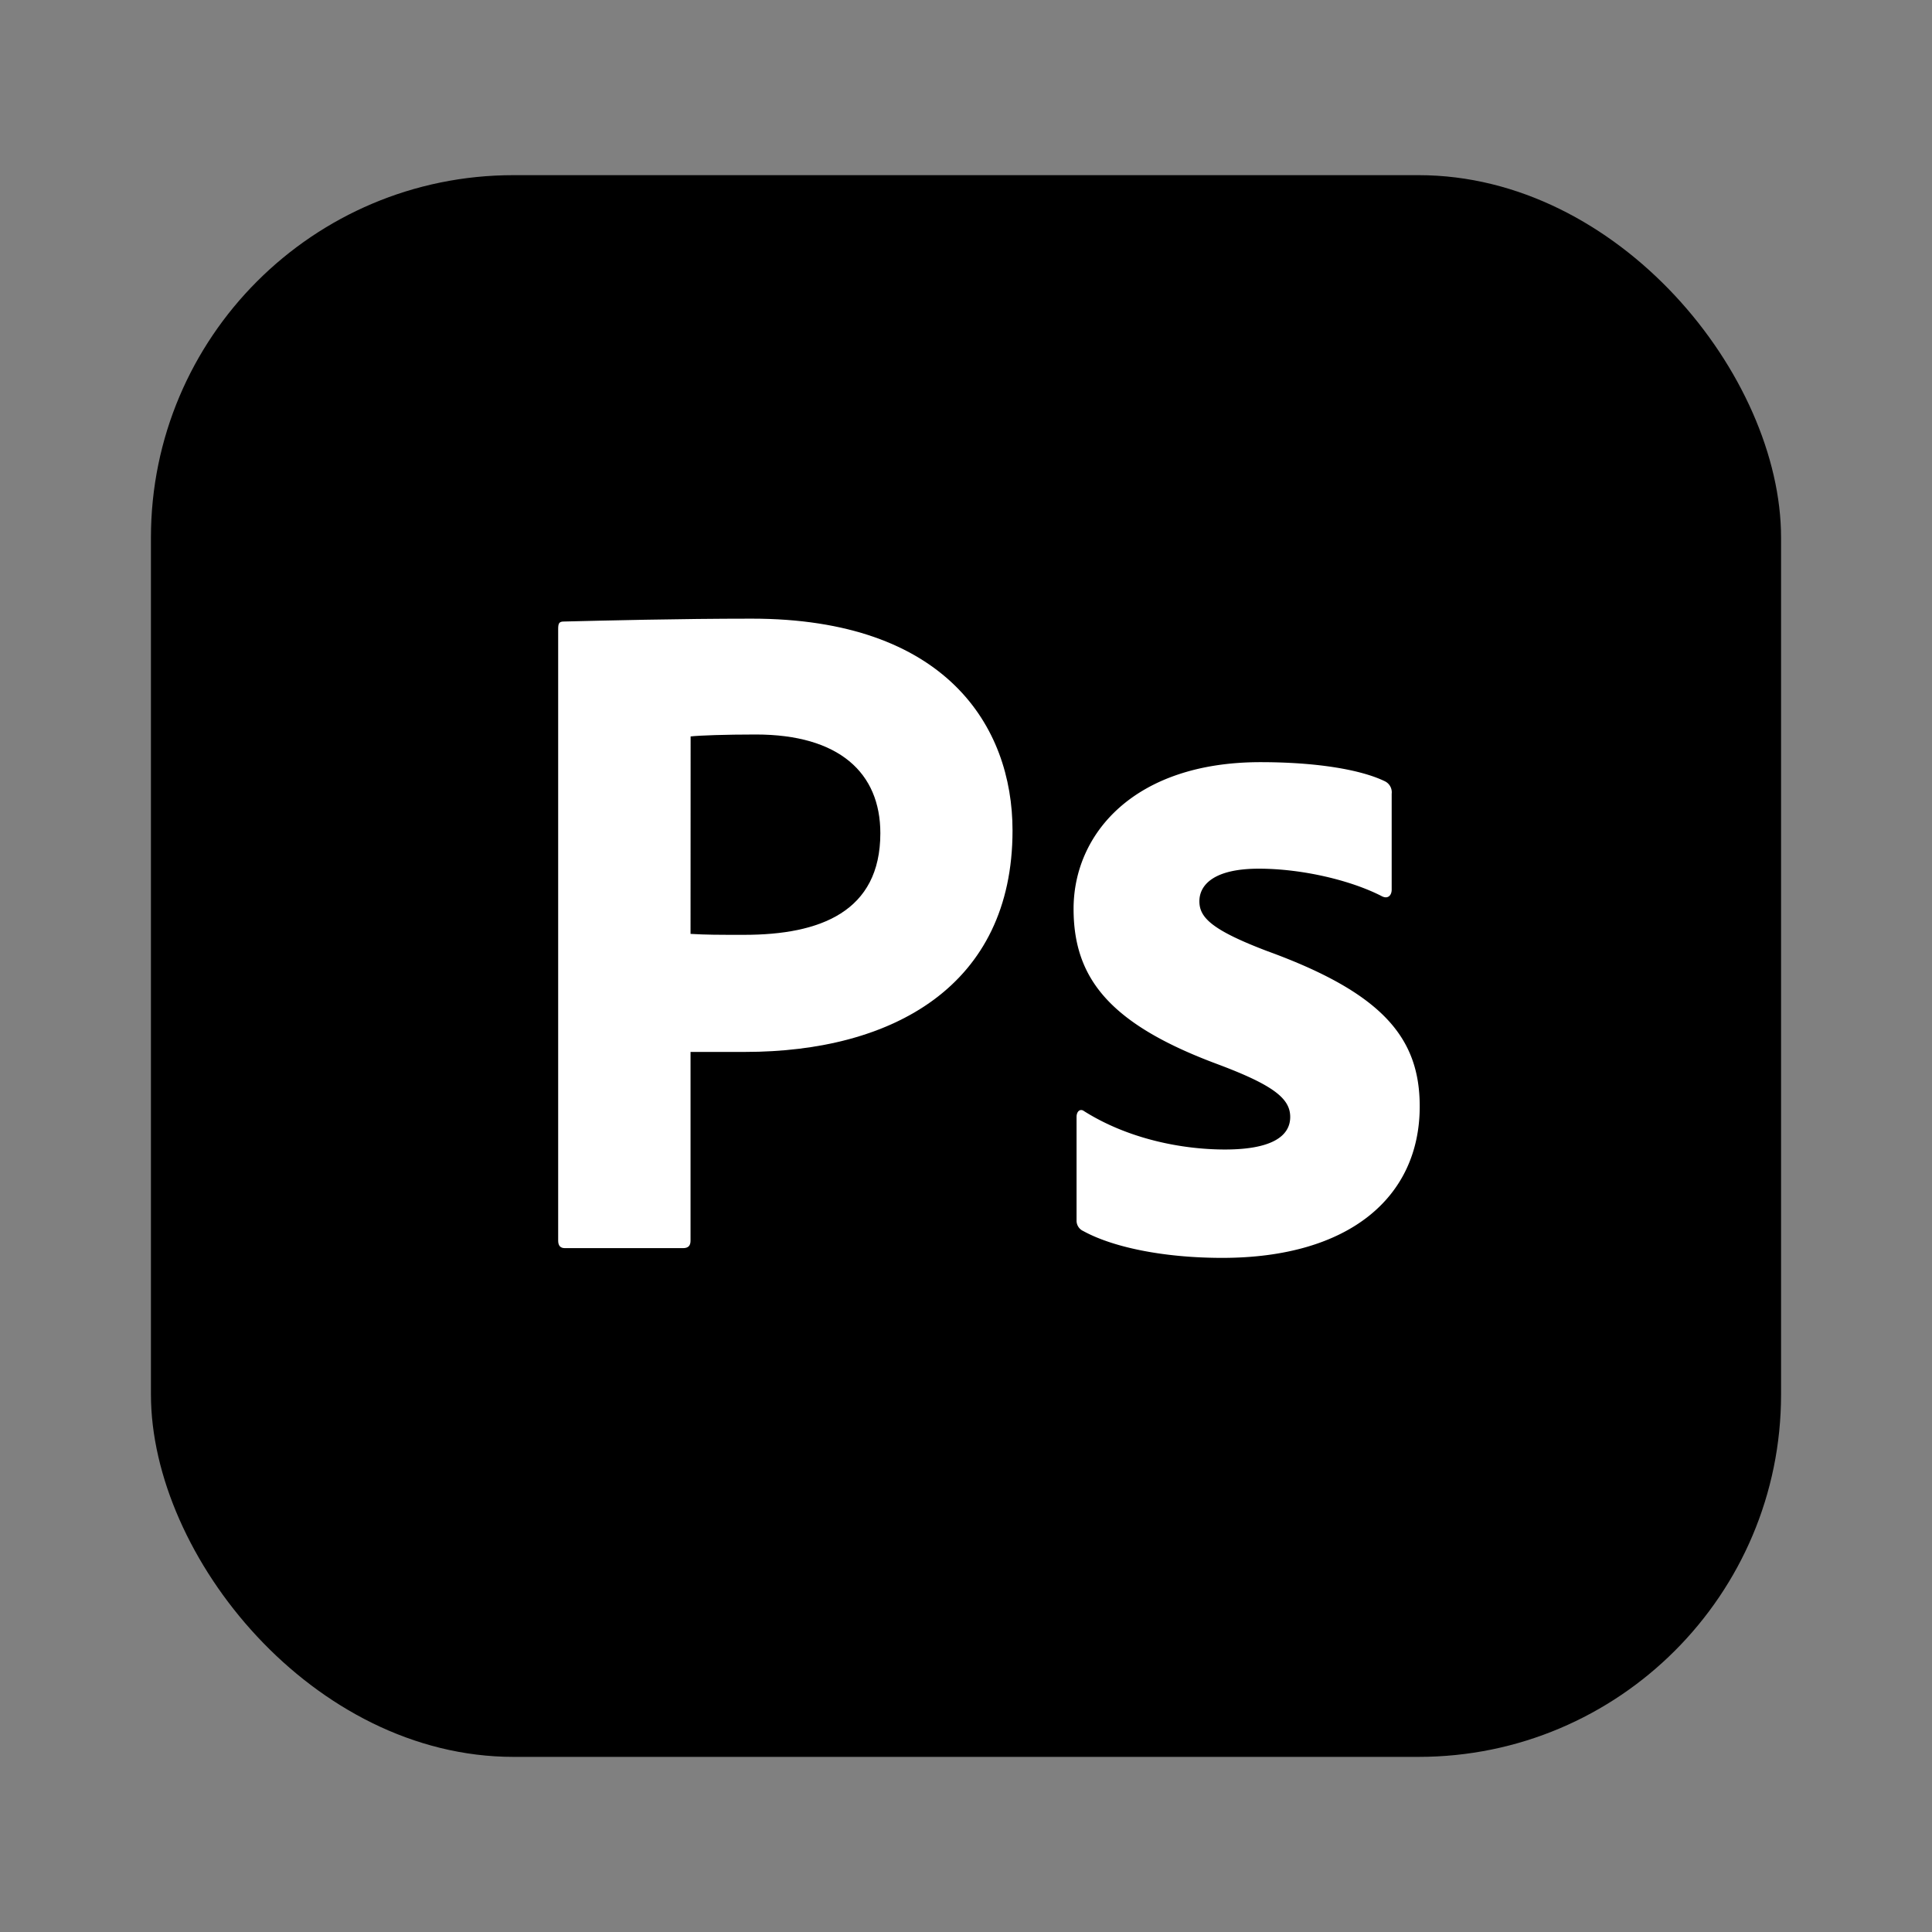 <?xml version="1.0" encoding="UTF-8" standalone="no"?>
<svg
   data-name="Layer 1"
   id="Layer_1"
   viewBox="0 0 512 512"
   version="1.1"
   sodipodi:docname="ps.svg"
   inkscape:version="1.1.2 (0a00cf5, 2022-02-04)"
   xmlns:inkscape="http://www.inkscape.org/namespaces/inkscape"
   xmlns:sodipodi="http://sodipodi.sourceforge.net/DTD/sodipodi-0.dtd"
   xmlns="http://www.w3.org/2000/svg"
   xmlns:svg="http://www.w3.org/2000/svg">
  <rect x="0" y="0" width="512" height="512" fill="#808080" stroke="none"/>
  <sodipodi:namedview
     id="namedview1170"
     pagecolor="#ffffff"
     bordercolor="#999999"
     borderopacity="1"
     inkscape:pageshadow="0"
     inkscape:pageopacity="0"
     inkscape:pagecheckerboard="0"
     showgrid="false"
     inkscape:zoom="0.91012377"
     inkscape:cx="183.49153"
     inkscape:cy="250.51538"
     inkscape:window-width="1920"
     inkscape:window-height="1016"
     inkscape:window-x="0"
     inkscape:window-y="28"
     inkscape:window-maximized="1"
     inkscape:current-layer="Layer_1" />
  <defs
     id="defs1159">
    <style
       id="style1157">.cls-1{fill:#001d23;}.cls-2{fill:#01c8fe;}</style>
  </defs>
  <rect
     class="cls-1"
     height="419.17"
     rx="96.06"
     width="432"
     x="40"
     y="46.42"
     id="rect1161"
     style="fill:#000000" />
  <rect
     class="cls-1"
     height="379.17"
     rx="76.06"
     width="392"
     x="60"
     y="66.42"
     id="rect1163"
     style="fill:#000000" />
  <path
     class="cls-2"
     d="M147.92,166.71c0-1.53.25-2,1.52-2,10.42-.25,30.48-.76,49.79-.76,51.31,0,69.1,28.45,69.1,56.14,0,41.16-31.76,58.68-70.88,58.68H183v50c0,1.27-.51,2-2,2H149.69c-1.27,0-1.77-.76-1.77-2ZM183,247.49c4.32.25,7.11.25,14.23.25,20.07,0,36.07-6.1,36.07-26.93,0-16-10.92-26.16-33-26.16-8.13,0-15,.25-17.28.51Z"
     id="path1165"
     style="fill:#ffffff" />
  <path
     class="cls-2"
     d="M333.6,230.21c-11.94,0-15.75,4.32-15.75,8.64s3.31,7.62,18,13.21c30.74,11.18,40.39,23.12,40.39,41.15,0,24.14-18.8,40.14-52.33,40.14-15.49,0-29-2.8-36.83-7.11a3,3,0,0,1-1.78-2.8V296c0-1.53,1-2.29,2-1.53,11.69,7.37,25.91,10.16,37.34,10.16,11.94,0,17.28-3.3,17.28-8.63,0-4.83-4.32-8.39-19.31-14-28.7-10.67-38.1-22.87-38.1-41.16,0-19.81,16-38.86,49.53-38.86,15,0,26.68,2,33,5.08a3.25,3.25,0,0,1,1.77,3.3v25.4c0,1.53-1,2.54-2.54,1.78C358,233.26,345,230.21,333.6,230.21Z"
     id="path1167"
     style="fill:#ffffff" />
</svg>
